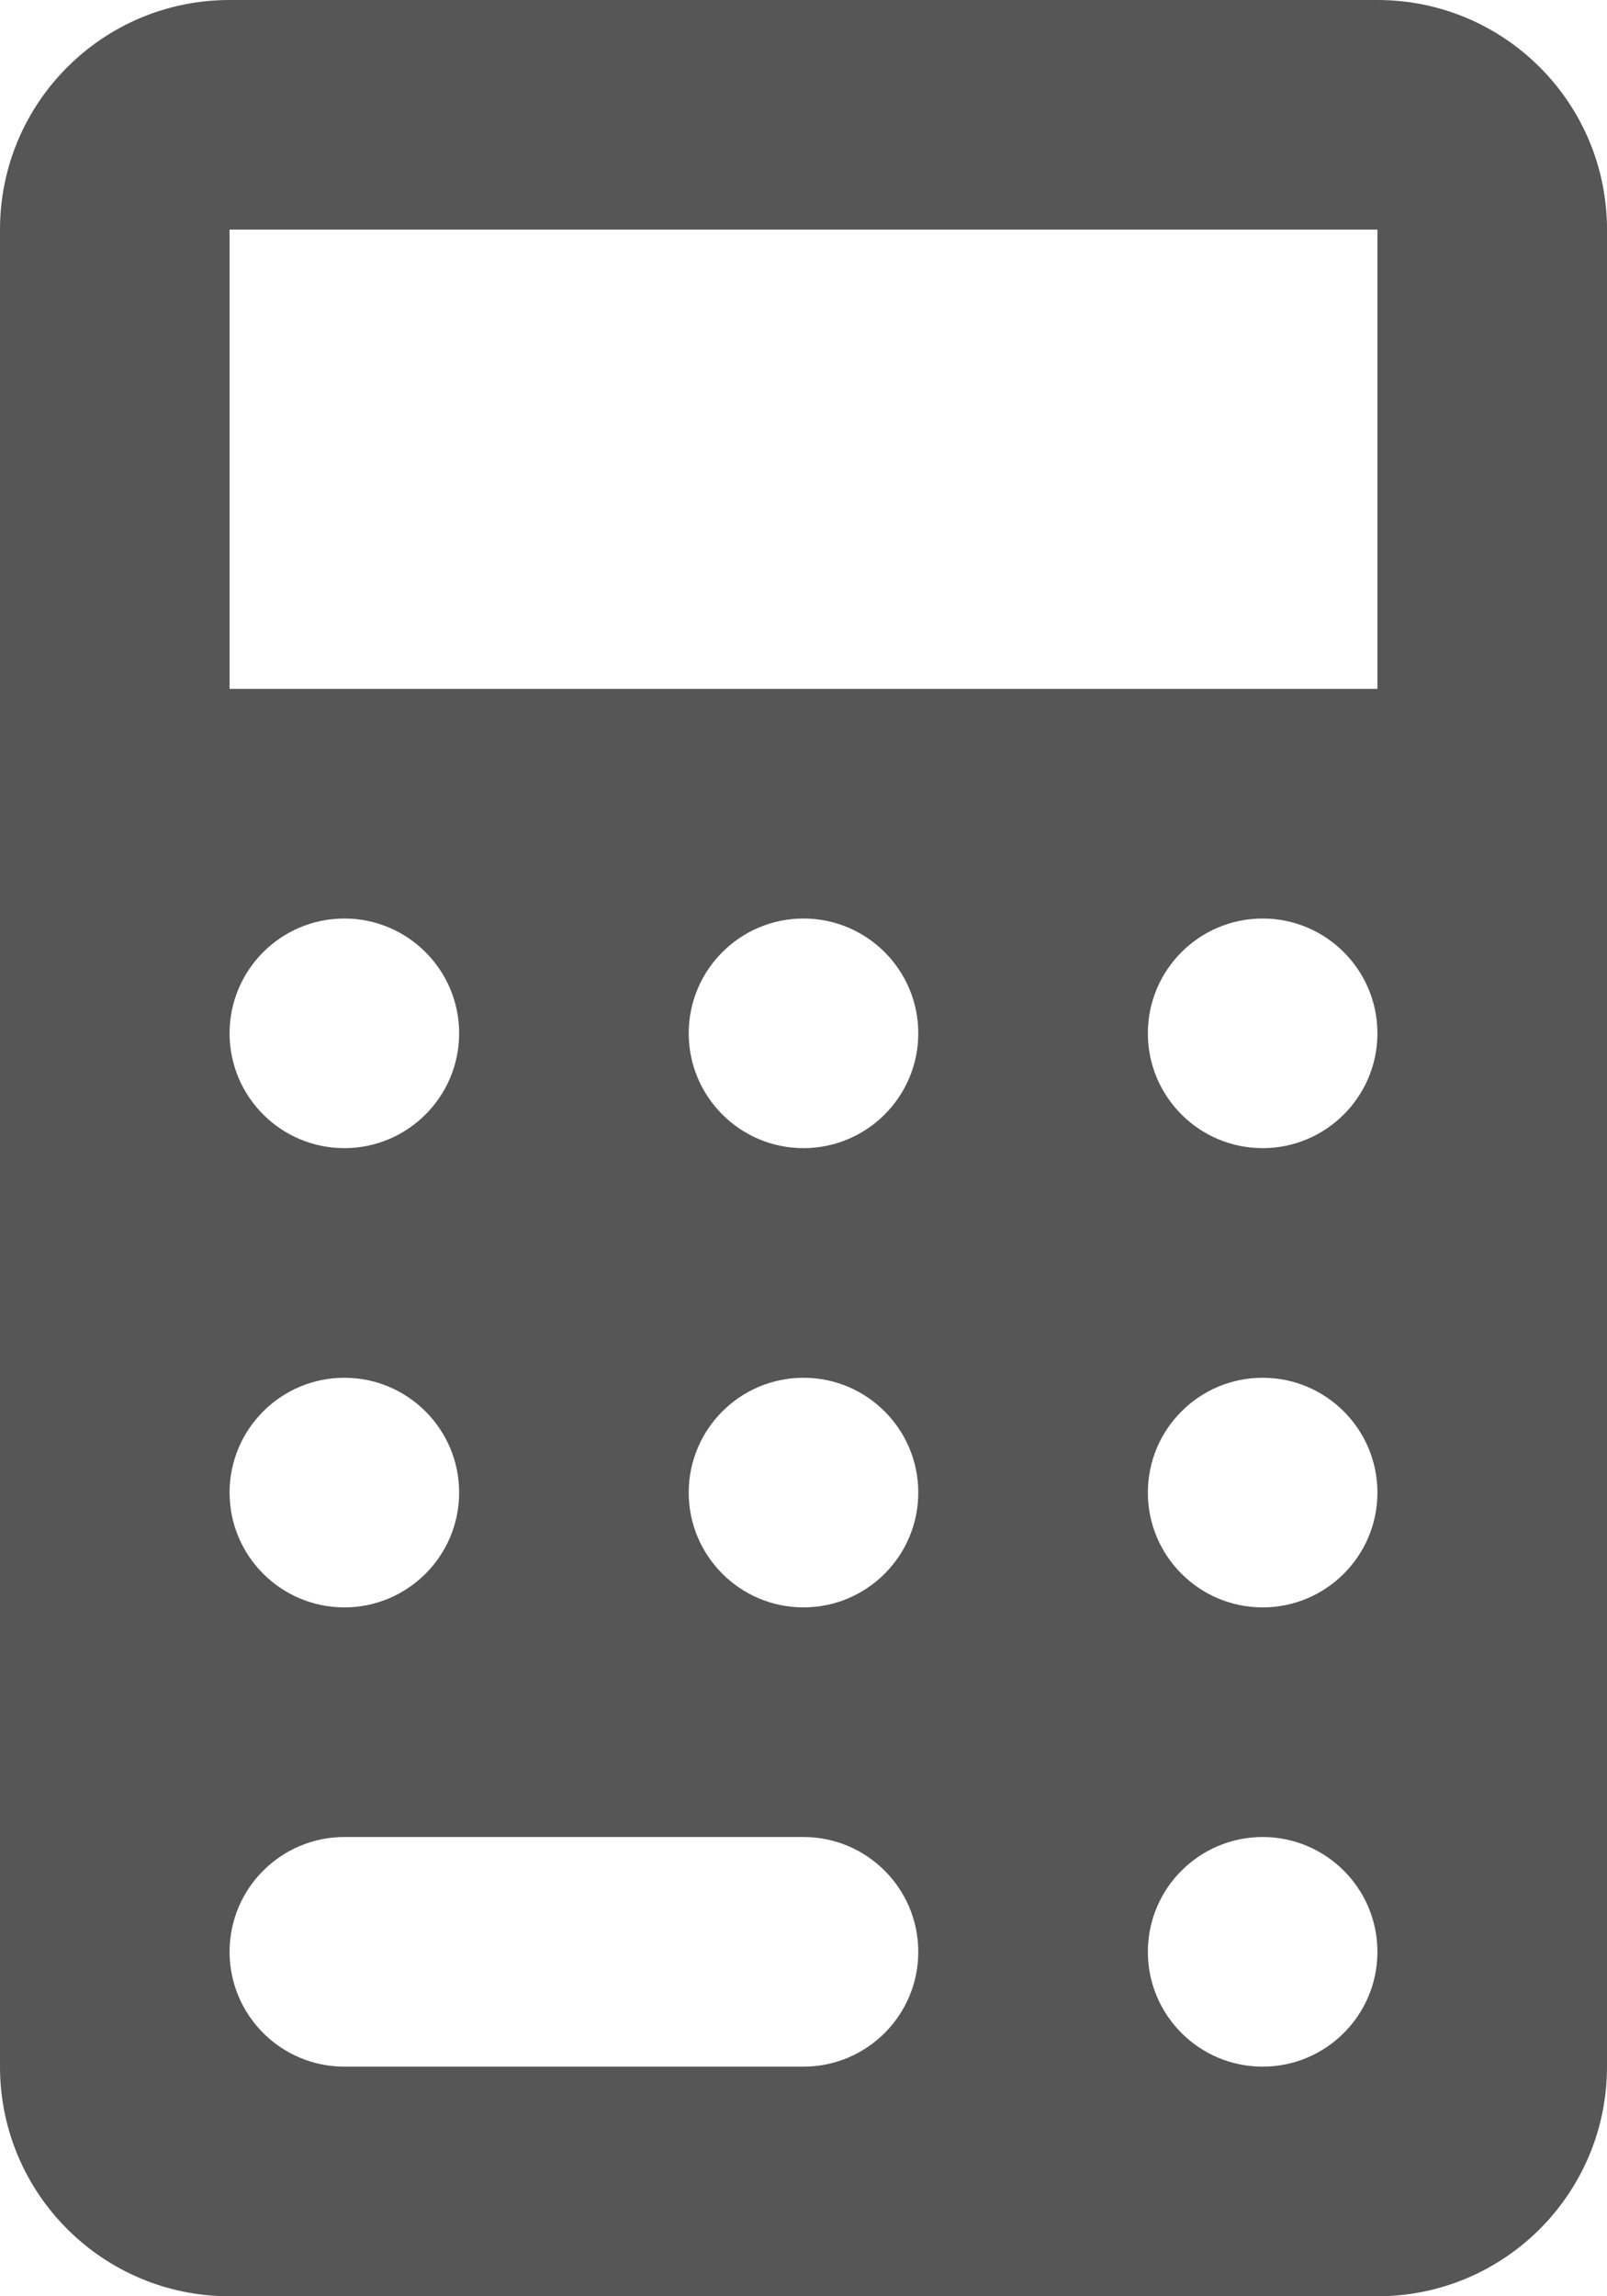 <svg width="14" height="20" viewBox="0 0 14 20" fill="none" xmlns="http://www.w3.org/2000/svg">
<path fill-rule="evenodd" clip-rule="evenodd" d="M2 0C0.895 0 0 0.895 0 2V18C0 19.105 0.895 20 2 20H12C13.105 20 14 19.105 14 18V2C14 0.895 13.105 0 12 0H2ZM4 9C4 9.552 3.552 10 3 10C2.448 10 2 9.552 2 9C2 8.448 2.448 8 3 8C3.552 8 4 8.448 4 9ZM3 14C3.552 14 4 13.552 4 13C4 12.448 3.552 12 3 12C2.448 12 2 12.448 2 13C2 13.552 2.448 14 3 14ZM8 9C8 9.552 7.552 10 7 10C6.448 10 6 9.552 6 9C6 8.448 6.448 8 7 8C7.552 8 8 8.448 8 9ZM7 14C7.552 14 8 13.552 8 13C8 12.448 7.552 12 7 12C6.448 12 6 12.448 6 13C6 13.552 6.448 14 7 14ZM12 9C12 9.552 11.552 10 11 10C10.448 10 10 9.552 10 9C10 8.448 10.448 8 11 8C11.552 8 12 8.448 12 9ZM11 14C11.552 14 12 13.552 12 13C12 12.448 11.552 12 11 12C10.448 12 10 12.448 10 13C10 13.552 10.448 14 11 14ZM12 17C12 17.552 11.552 18 11 18C10.448 18 10 17.552 10 17C10 16.448 10.448 16 11 16C11.552 16 12 16.448 12 17ZM2 17C2 16.448 2.448 16 3 16H7C7.552 16 8 16.448 8 17C8 17.552 7.552 18 7 18H3C2.448 18 2 17.552 2 17ZM12 2H2V6H12V2Z" fill="#565656"/>
</svg>
